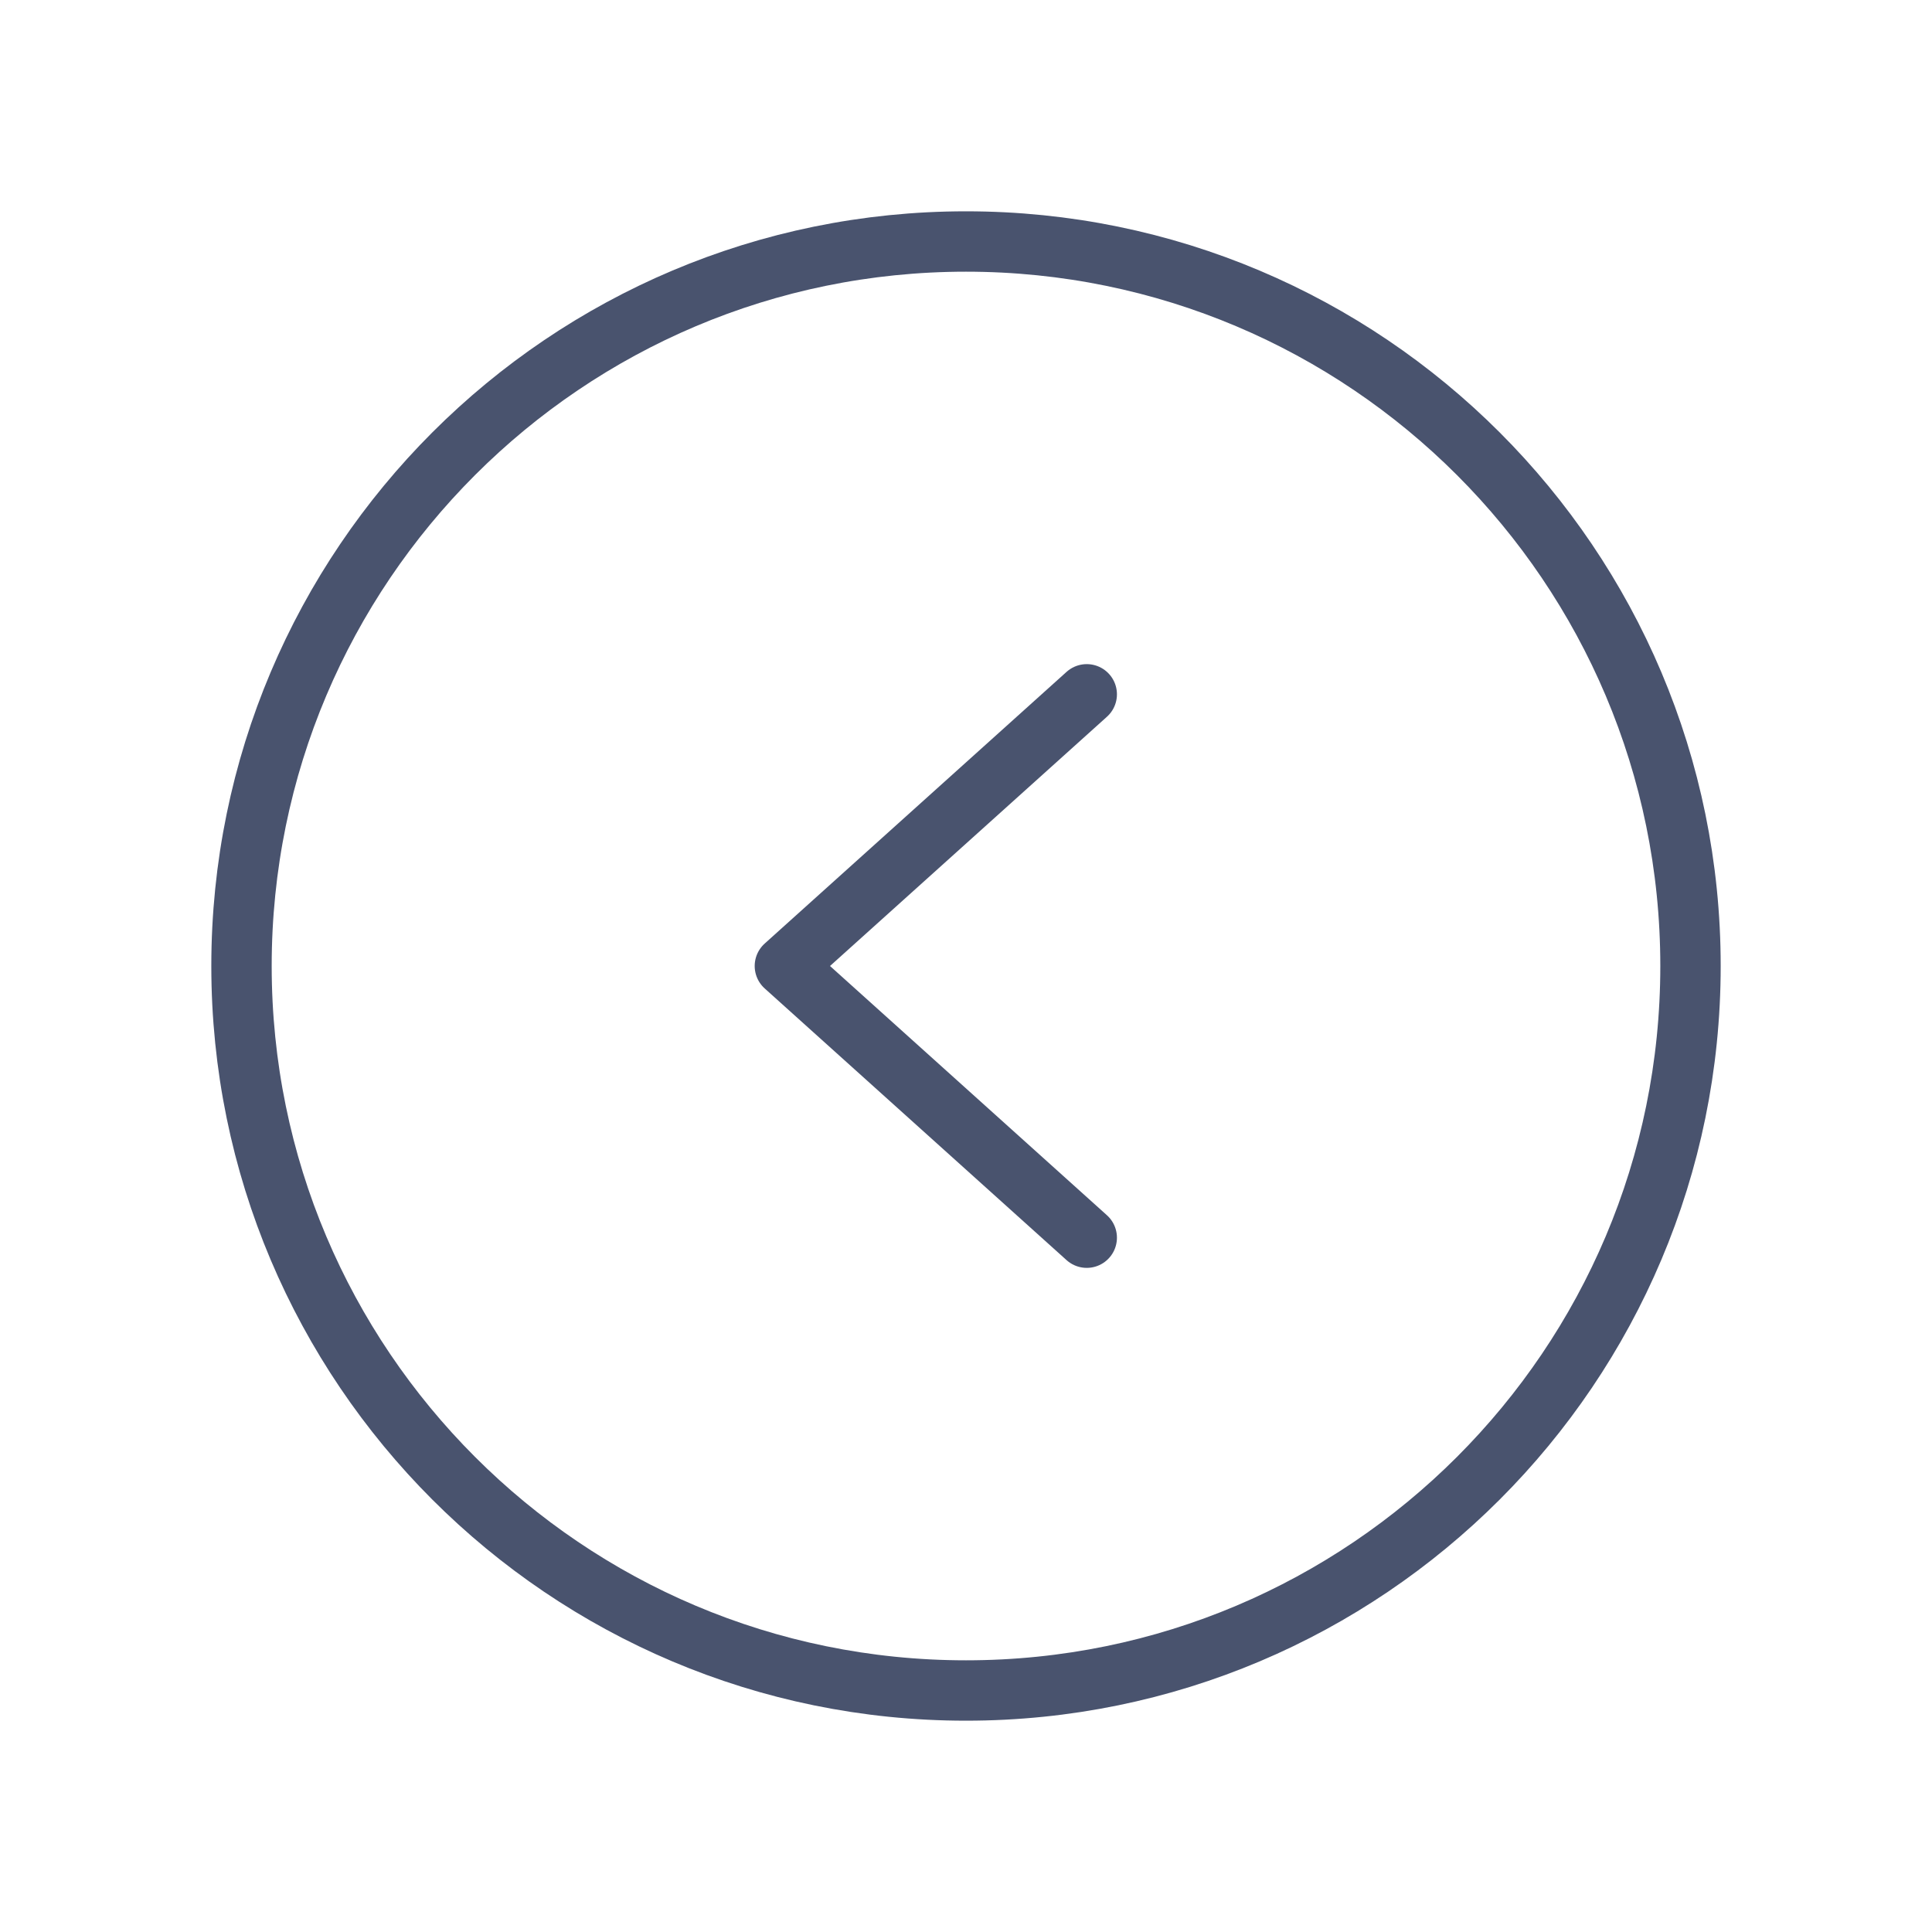 <svg width="32" height="32" viewBox="0 0 32 32" fill="none" xmlns="http://www.w3.org/2000/svg">
<path d="M16 28C22.627 28 28 22.627 28 16C28 9.373 22.627 4 16 4C9.373 4 4 9.373 4 16C4 22.627 9.373 28 16 28Z" stroke="#49536E" stroke-miterlimit="10"/>
<path d="M18 11.5L13 16L18 20.5" stroke="#49536E" stroke-linecap="round" stroke-linejoin="round"/>
</svg>
